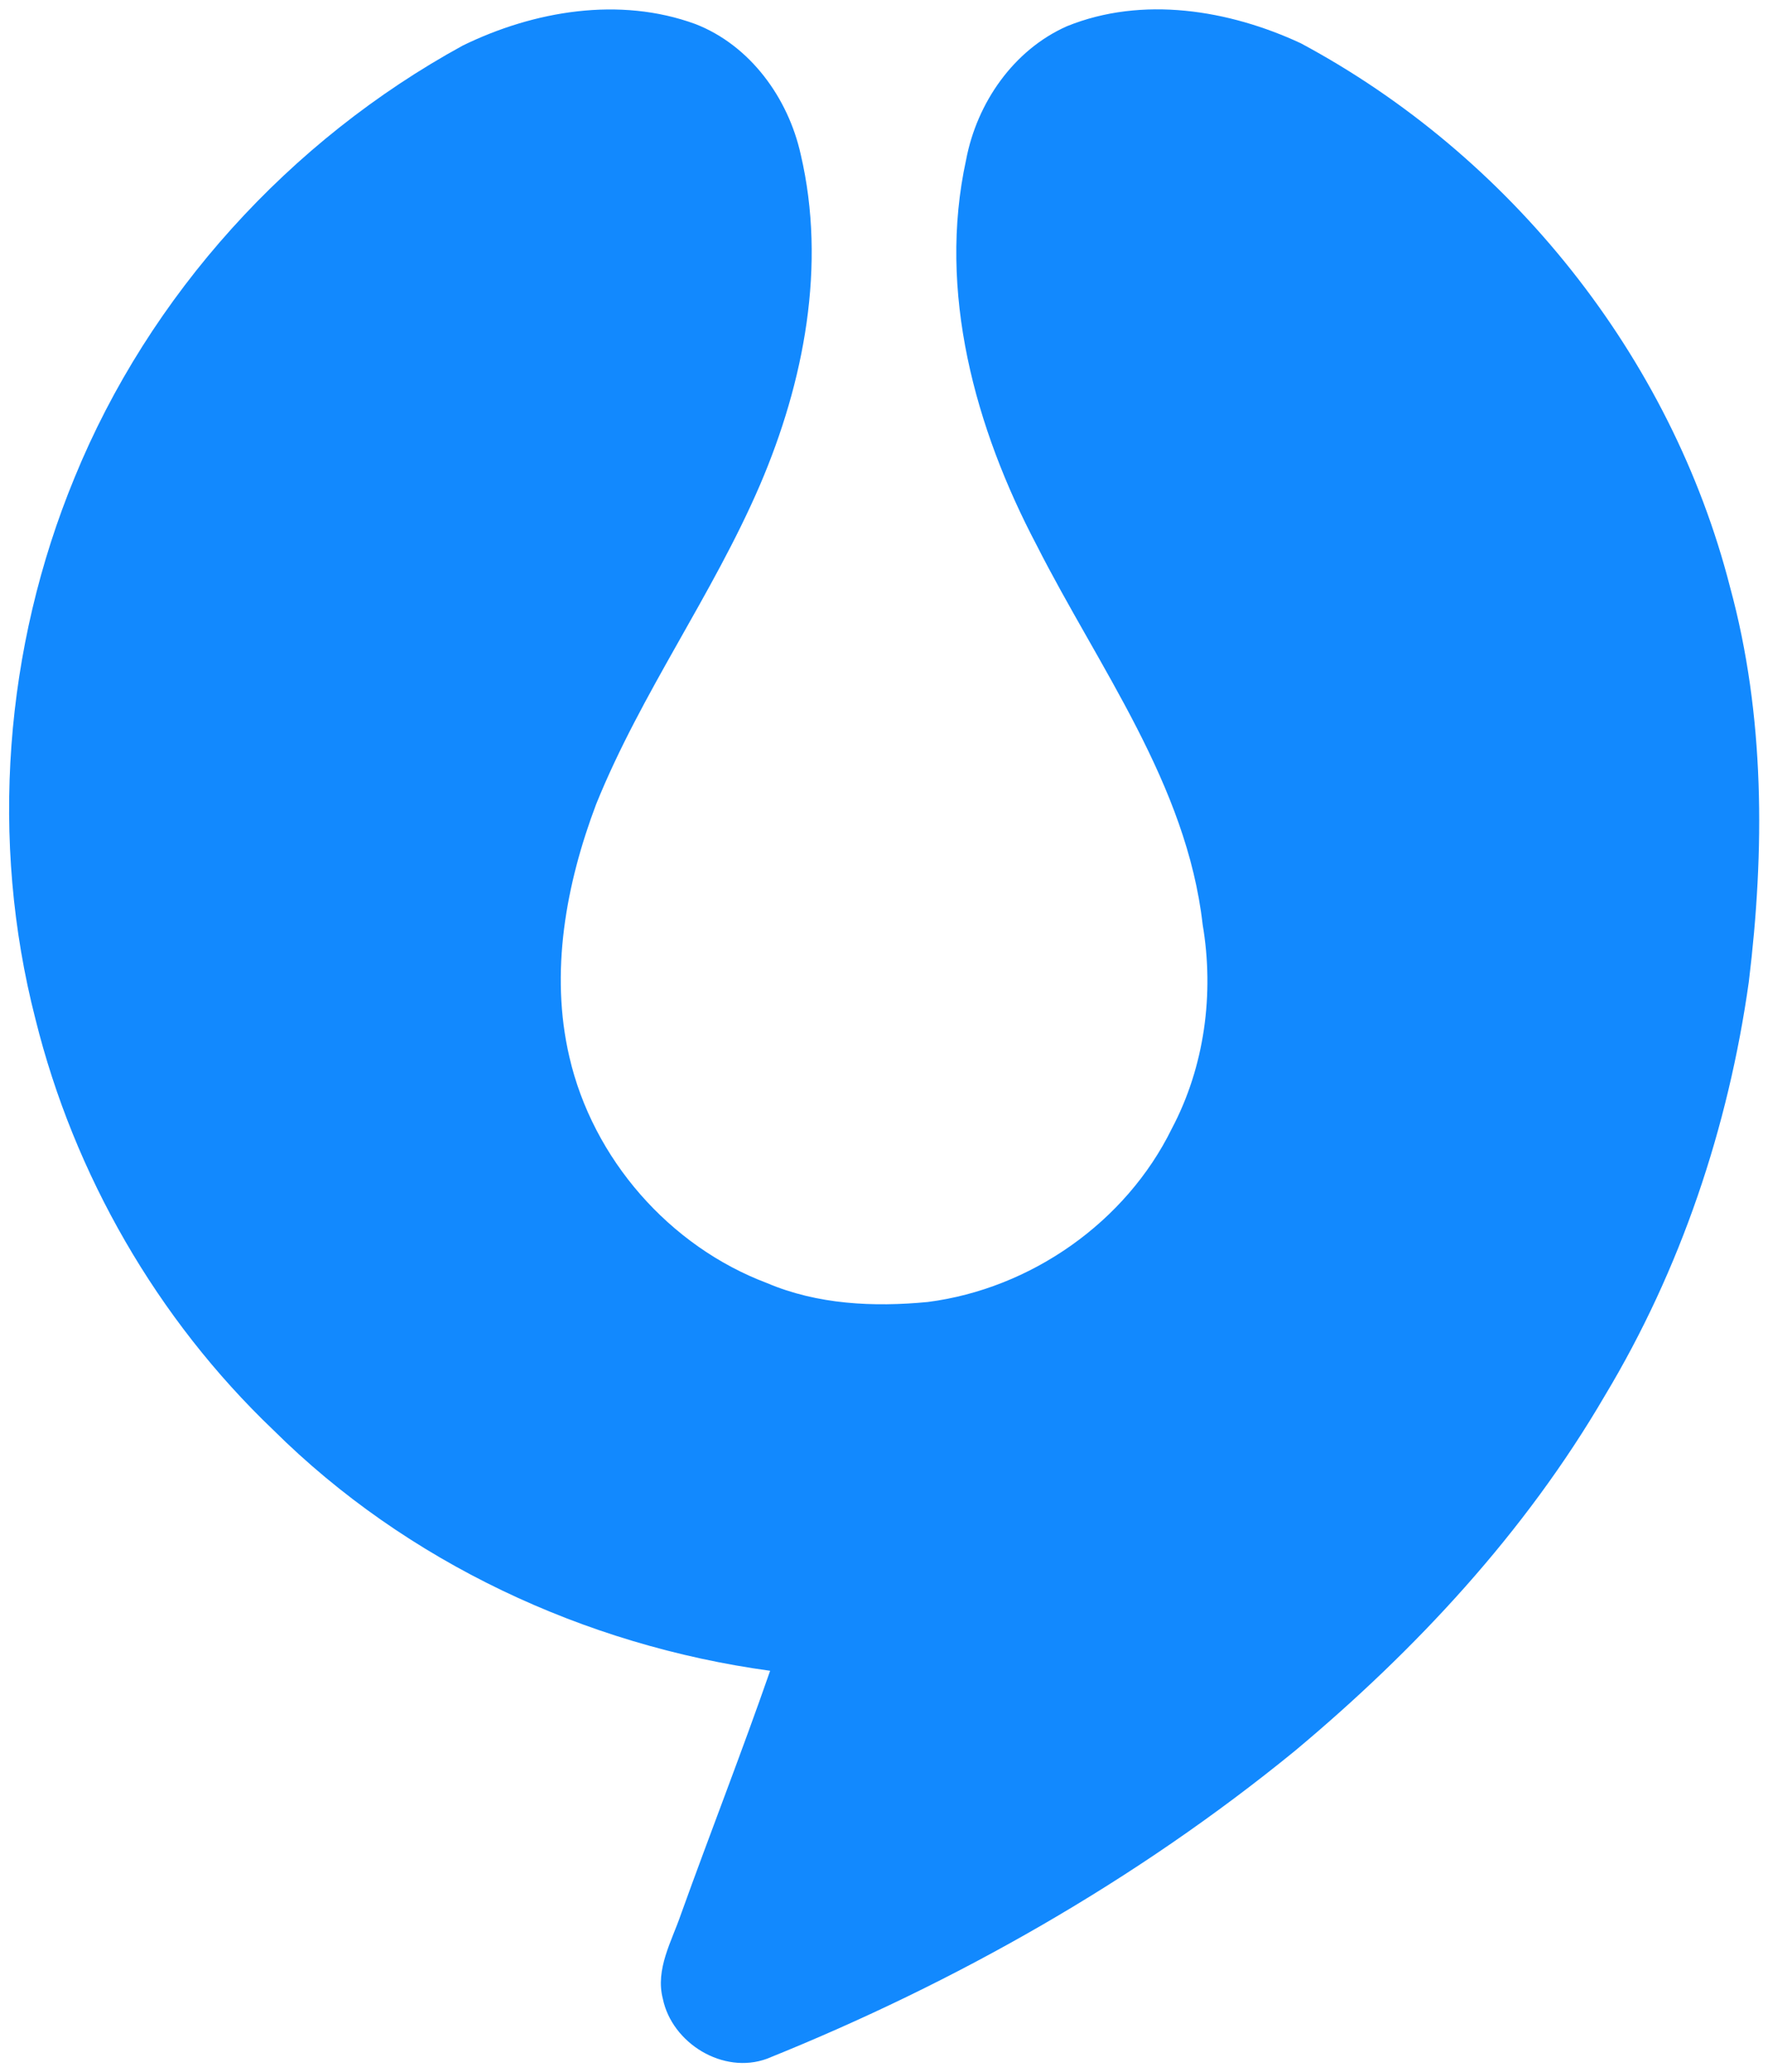 <?xml version="1.0" encoding="UTF-8" ?>
<!DOCTYPE svg PUBLIC "-//W3C//DTD SVG 1.1//EN" "http://www.w3.org/Graphics/SVG/1.1/DTD/svg11.dtd">
<svg width="245pt" height="287pt" viewBox="0 0 245 287" version="1.1" xmlns="http://www.w3.org/2000/svg">
<path fill="#ffffff" d=" M 0.00 0.00 L 245.00 0.00 L 245.00 287.00 L 0.00 287.00 L 0.00 0.00 Z" />
<path fill="#1289fe" d=" M 64.13 6.31 C 73.98 1.50 85.84 -0.52 96.36 3.33 C 103.96 6.28 109.23 13.58 110.96 21.40 C 114.55 36.73 111.43 52.92 105.31 67.19 C 98.75 82.43 88.84 96.00 82.61 111.41 C 78.43 122.47 76.17 134.74 78.90 146.42 C 82.15 160.52 92.74 172.65 106.29 177.75 C 113.29 180.73 121.09 181.09 128.57 180.37 C 142.85 178.53 156.02 169.32 162.38 156.36 C 166.93 147.77 168.28 137.64 166.66 128.10 C 164.44 108.62 152.28 92.54 143.65 75.52 C 135.13 59.35 129.89 40.37 133.88 22.13 C 135.37 14.27 140.43 6.92 147.86 3.63 C 158.30 -0.60 170.29 1.36 180.25 5.99 C 209.27 21.53 231.56 49.38 239.74 81.33 C 244.59 99.11 244.56 117.85 242.34 136.03 C 239.51 156.18 232.90 175.88 222.39 193.35 C 211.34 212.30 196.18 228.58 179.40 242.59 C 157.44 260.50 132.53 274.64 106.27 285.21 C 100.21 287.42 93.13 283.07 91.85 276.89 C 90.79 272.79 93.09 268.92 94.37 265.17 C 98.42 253.91 102.79 242.76 106.72 231.46 C 81.03 227.95 56.33 216.42 37.88 198.11 C 21.79 182.76 10.26 162.74 4.91 141.17 C -1.45 116.44 0.60 89.75 10.33 66.17 C 20.69 40.83 40.15 19.43 64.13 6.31 Z" />
</svg>

